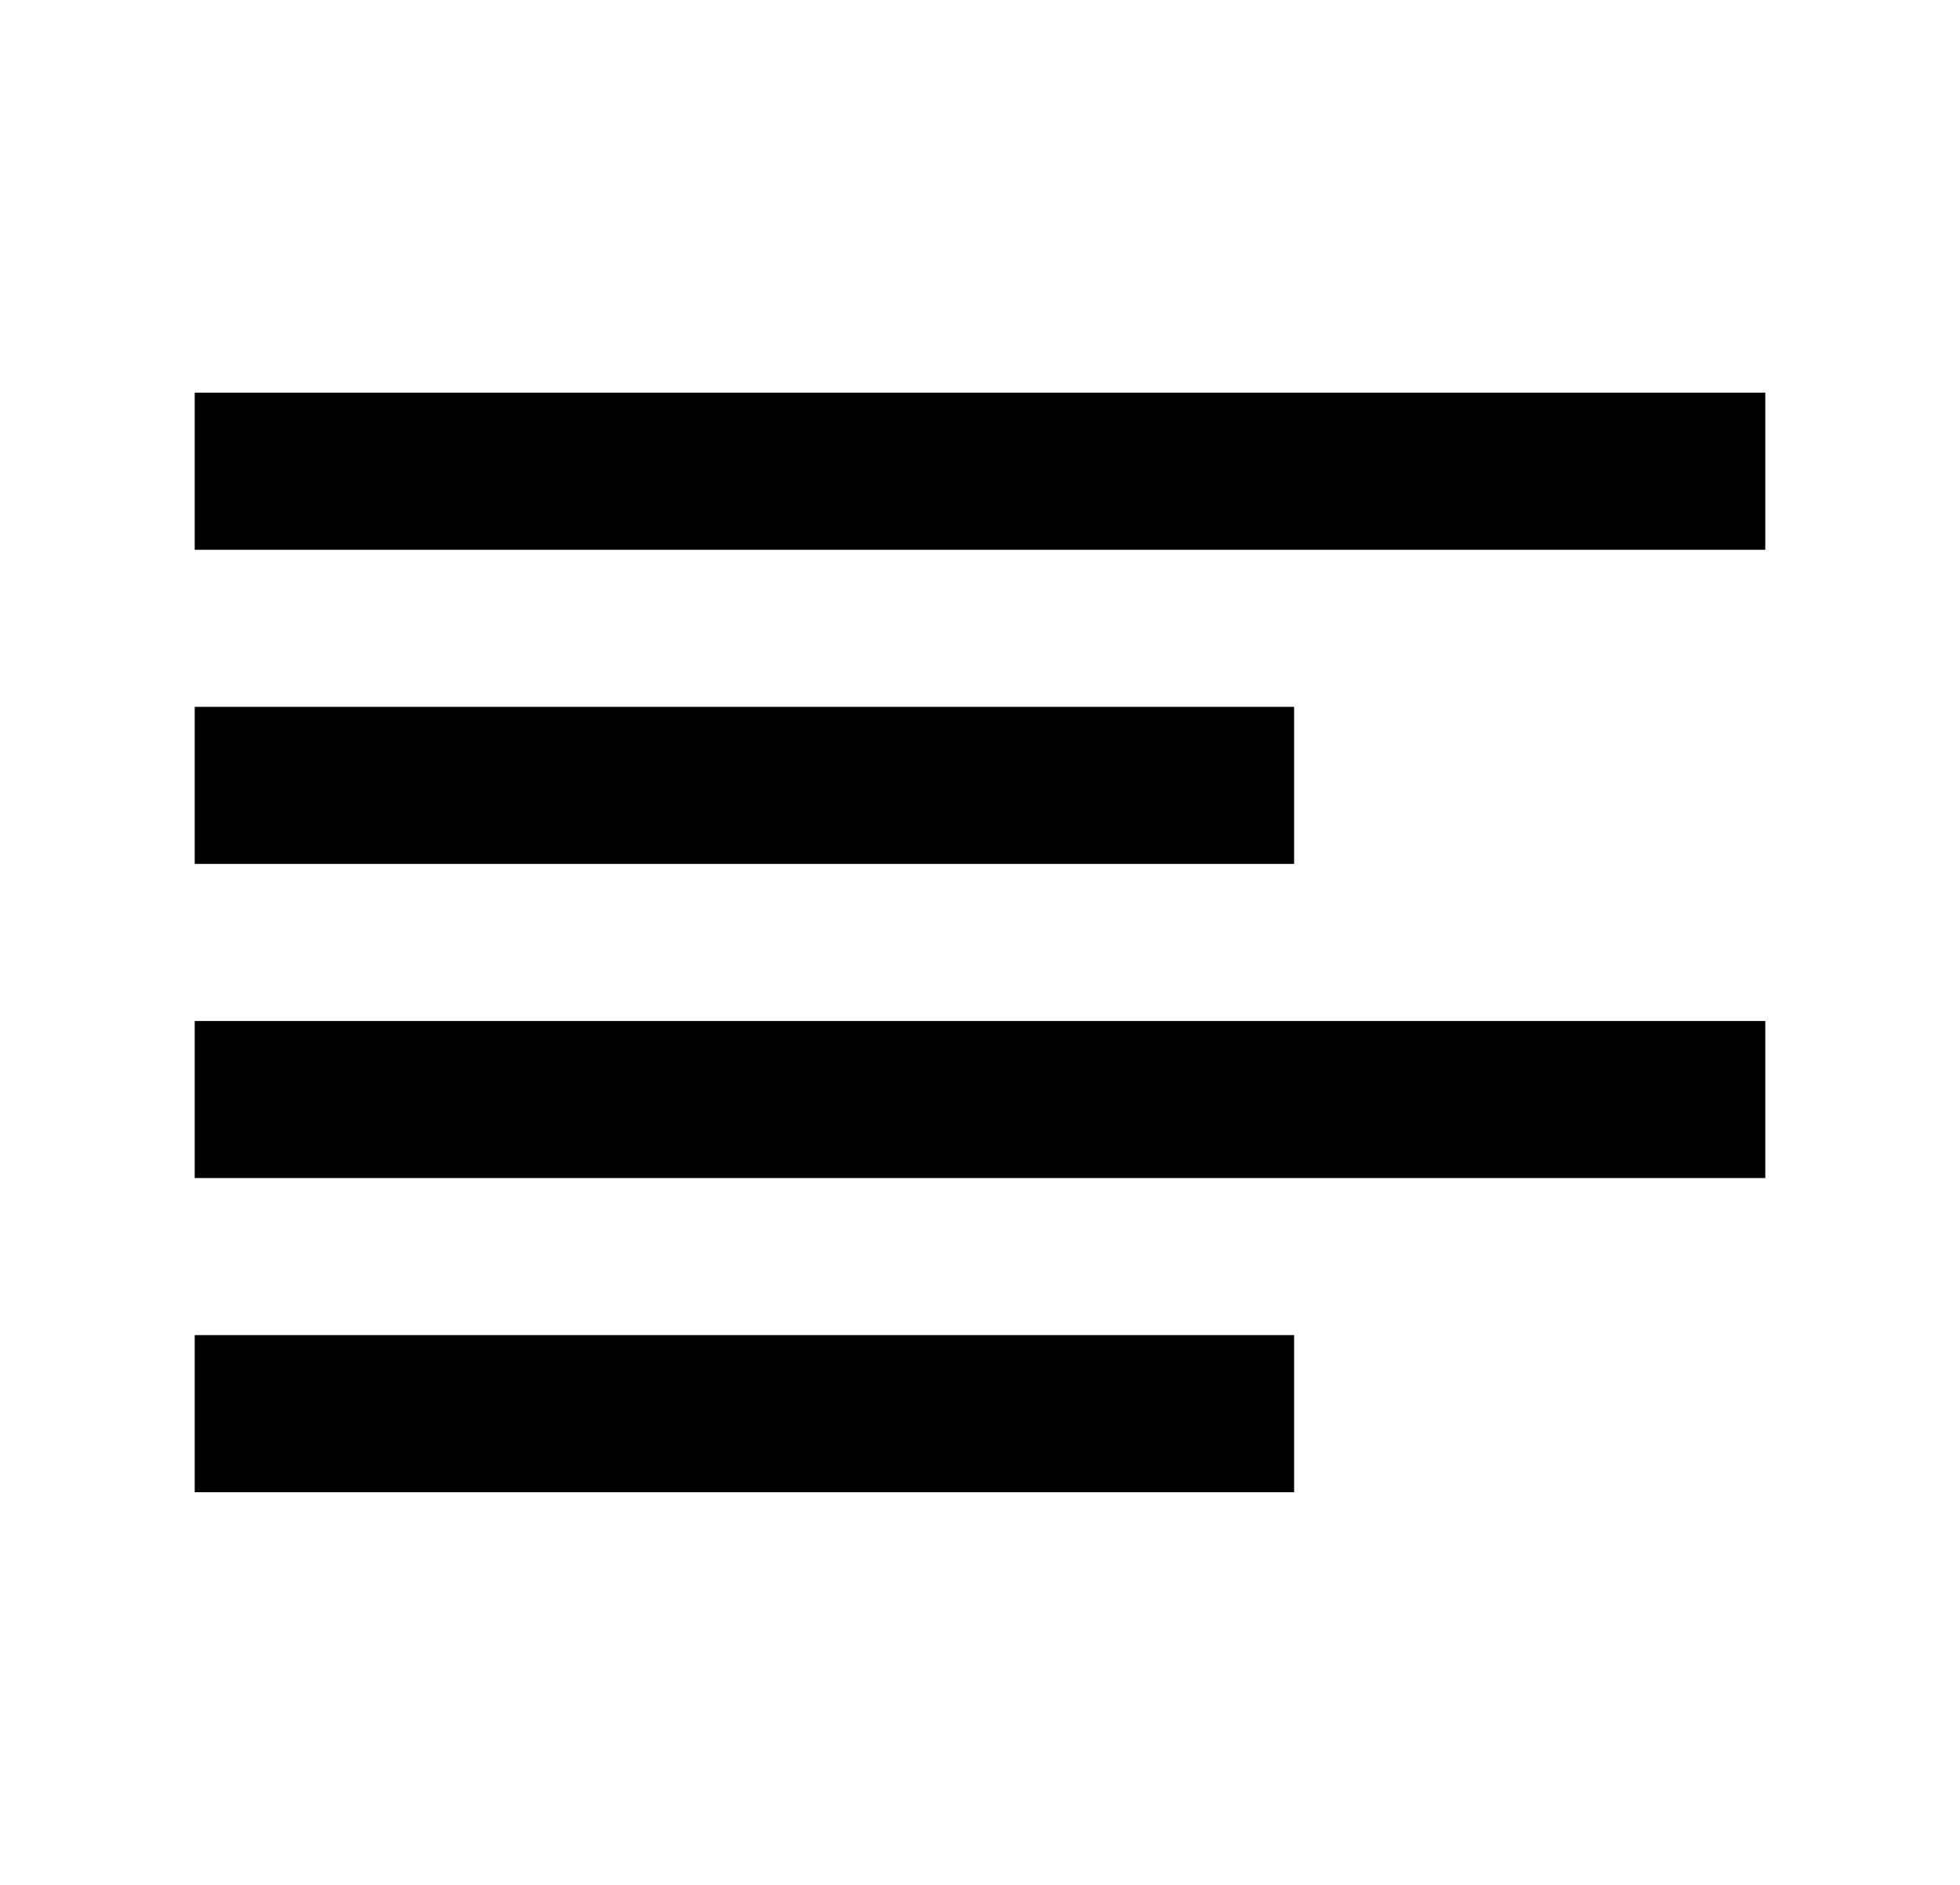 <svg width="26" height="25" viewBox="0 0 26 25" fill="currentColor" xmlns="http://www.w3.org/2000/svg">
    <g clip-path="url(#clip0_1_277)">
        <path fill-rule="evenodd" clip-rule="evenodd"
              d="M17.167 17.708V19.792H2.583V17.708H17.167ZM23.417 13.542V15.625H2.583V13.542H23.417ZM17.167 9.375V11.458H2.583V9.375H17.167ZM23.417 5.208V7.292H2.583V5.208H23.417Z"
              fill="currentColor"/>
    </g>
    <defs>
        <clipPath id="clip0_1_277">
            <rect width="25" height="25" fill="white" transform="translate(0.5)"/>
        </clipPath>
    </defs>
</svg>
